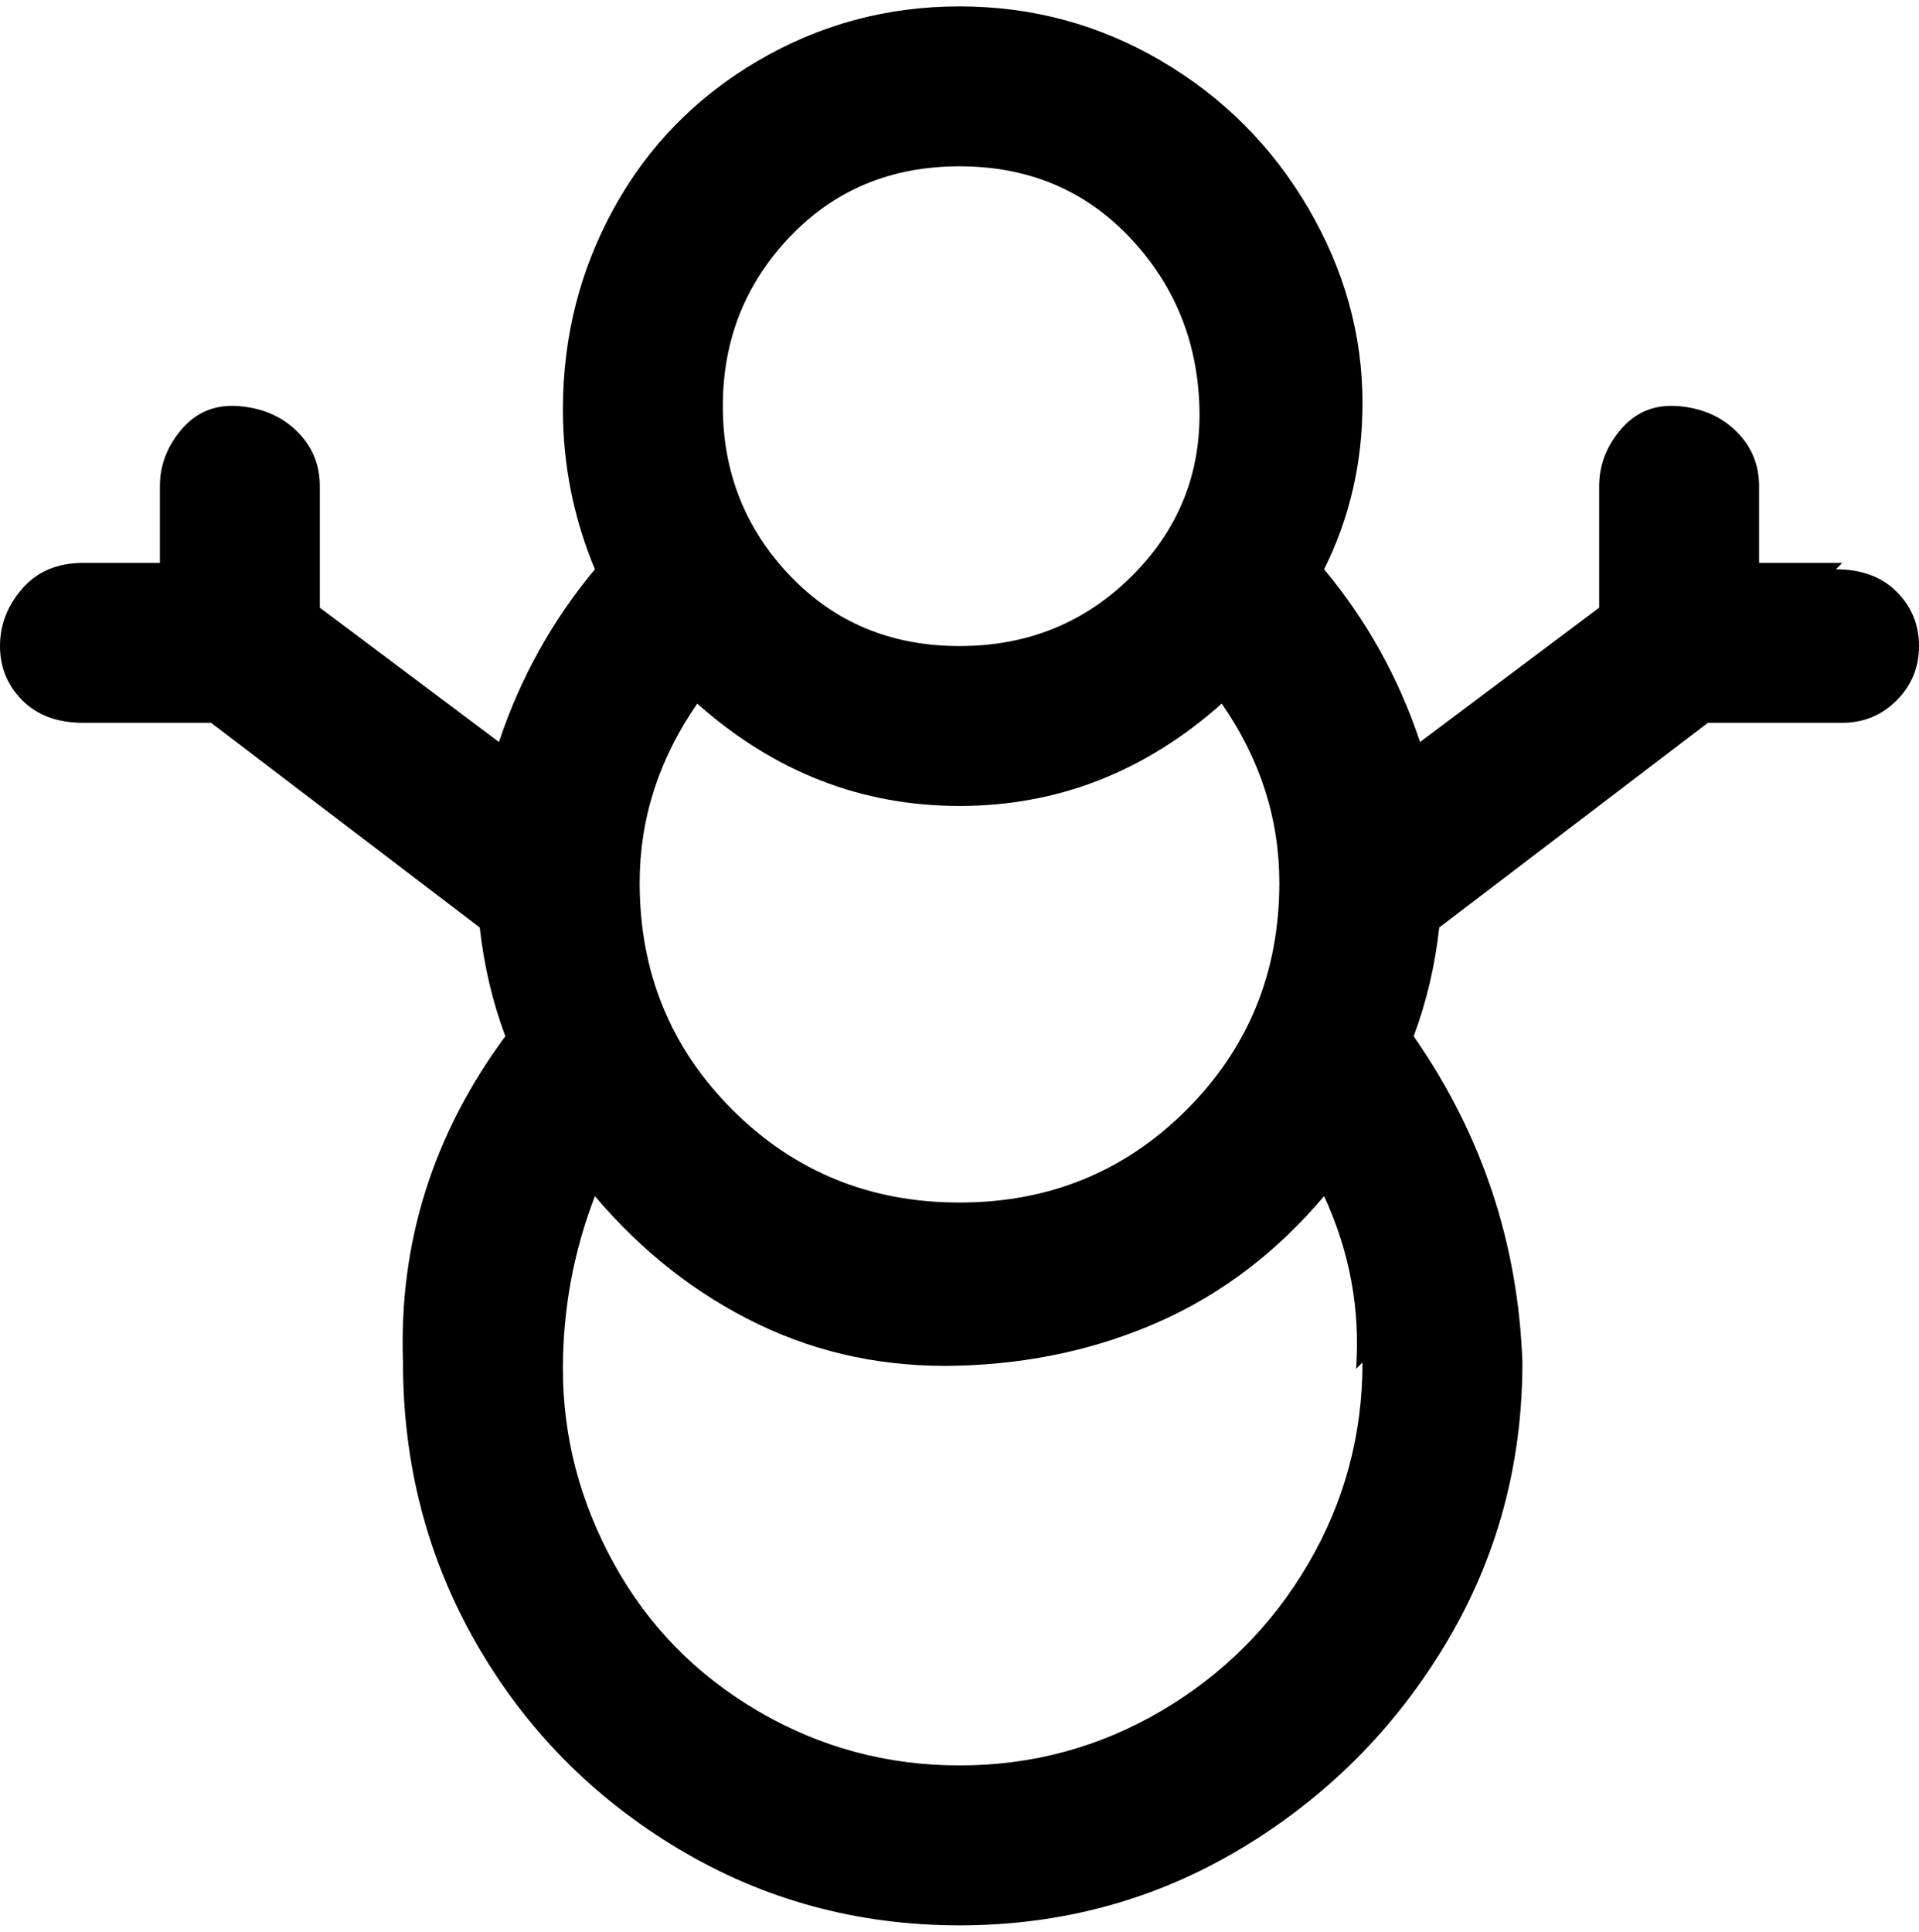 <svg viewBox="0 0 300 302.001" xmlns="http://www.w3.org/2000/svg"><path d="M288 88h-13V76q0-5-3.5-8.5t-9-4q-5.5-.5-9 3.5t-3.5 9v19l-28 21q-5-15-15-27 6-12 6-26 0-16-8.5-30.5t-23-23Q167 1 150 1t-31.5 8.5Q104 18 96 32.5T88 64q0 13 5 25-10 12-15 27L50 95V76q0-5-3.5-8.5t-9-4q-5.5-.5-9 3.5T25 76v12H13q-6 0-9.5 4T0 101q0 5 3.5 8.5T13 113h20l42 32q1 9 4 17-17 23-16 51 0 24 11.5 44t31.5 32q20 12 44 12t44-12q20-12 32-32t12-44q-1-28-17-51 3-8 4-17l42-32h21q5 0 8.5-3.5t3.5-8.5q0-5-3.5-8.5T287 89l1-1zm-188 50q0-15 9-28 18 16 41 16t41-16q9 13 9 28 0 21-14.5 35.5T150 188q-21 0-35.5-14.5T100 138zm50-112q16 0 26.5 11t11 26.5Q188 79 177 90t-27 11q-16 0-26.5-11T113 63.5Q113 48 123.5 37T150 26zm63 187q0 17-8.5 31.5t-23 23Q167 276 150 276t-31.5-8.5Q104 259 96 244.5T88 214q0-14 5-27 11 13 25.5 20t31.5 6.5q17-.5 31.5-7T207 187q6 13 5 27l1-1z"/></svg>